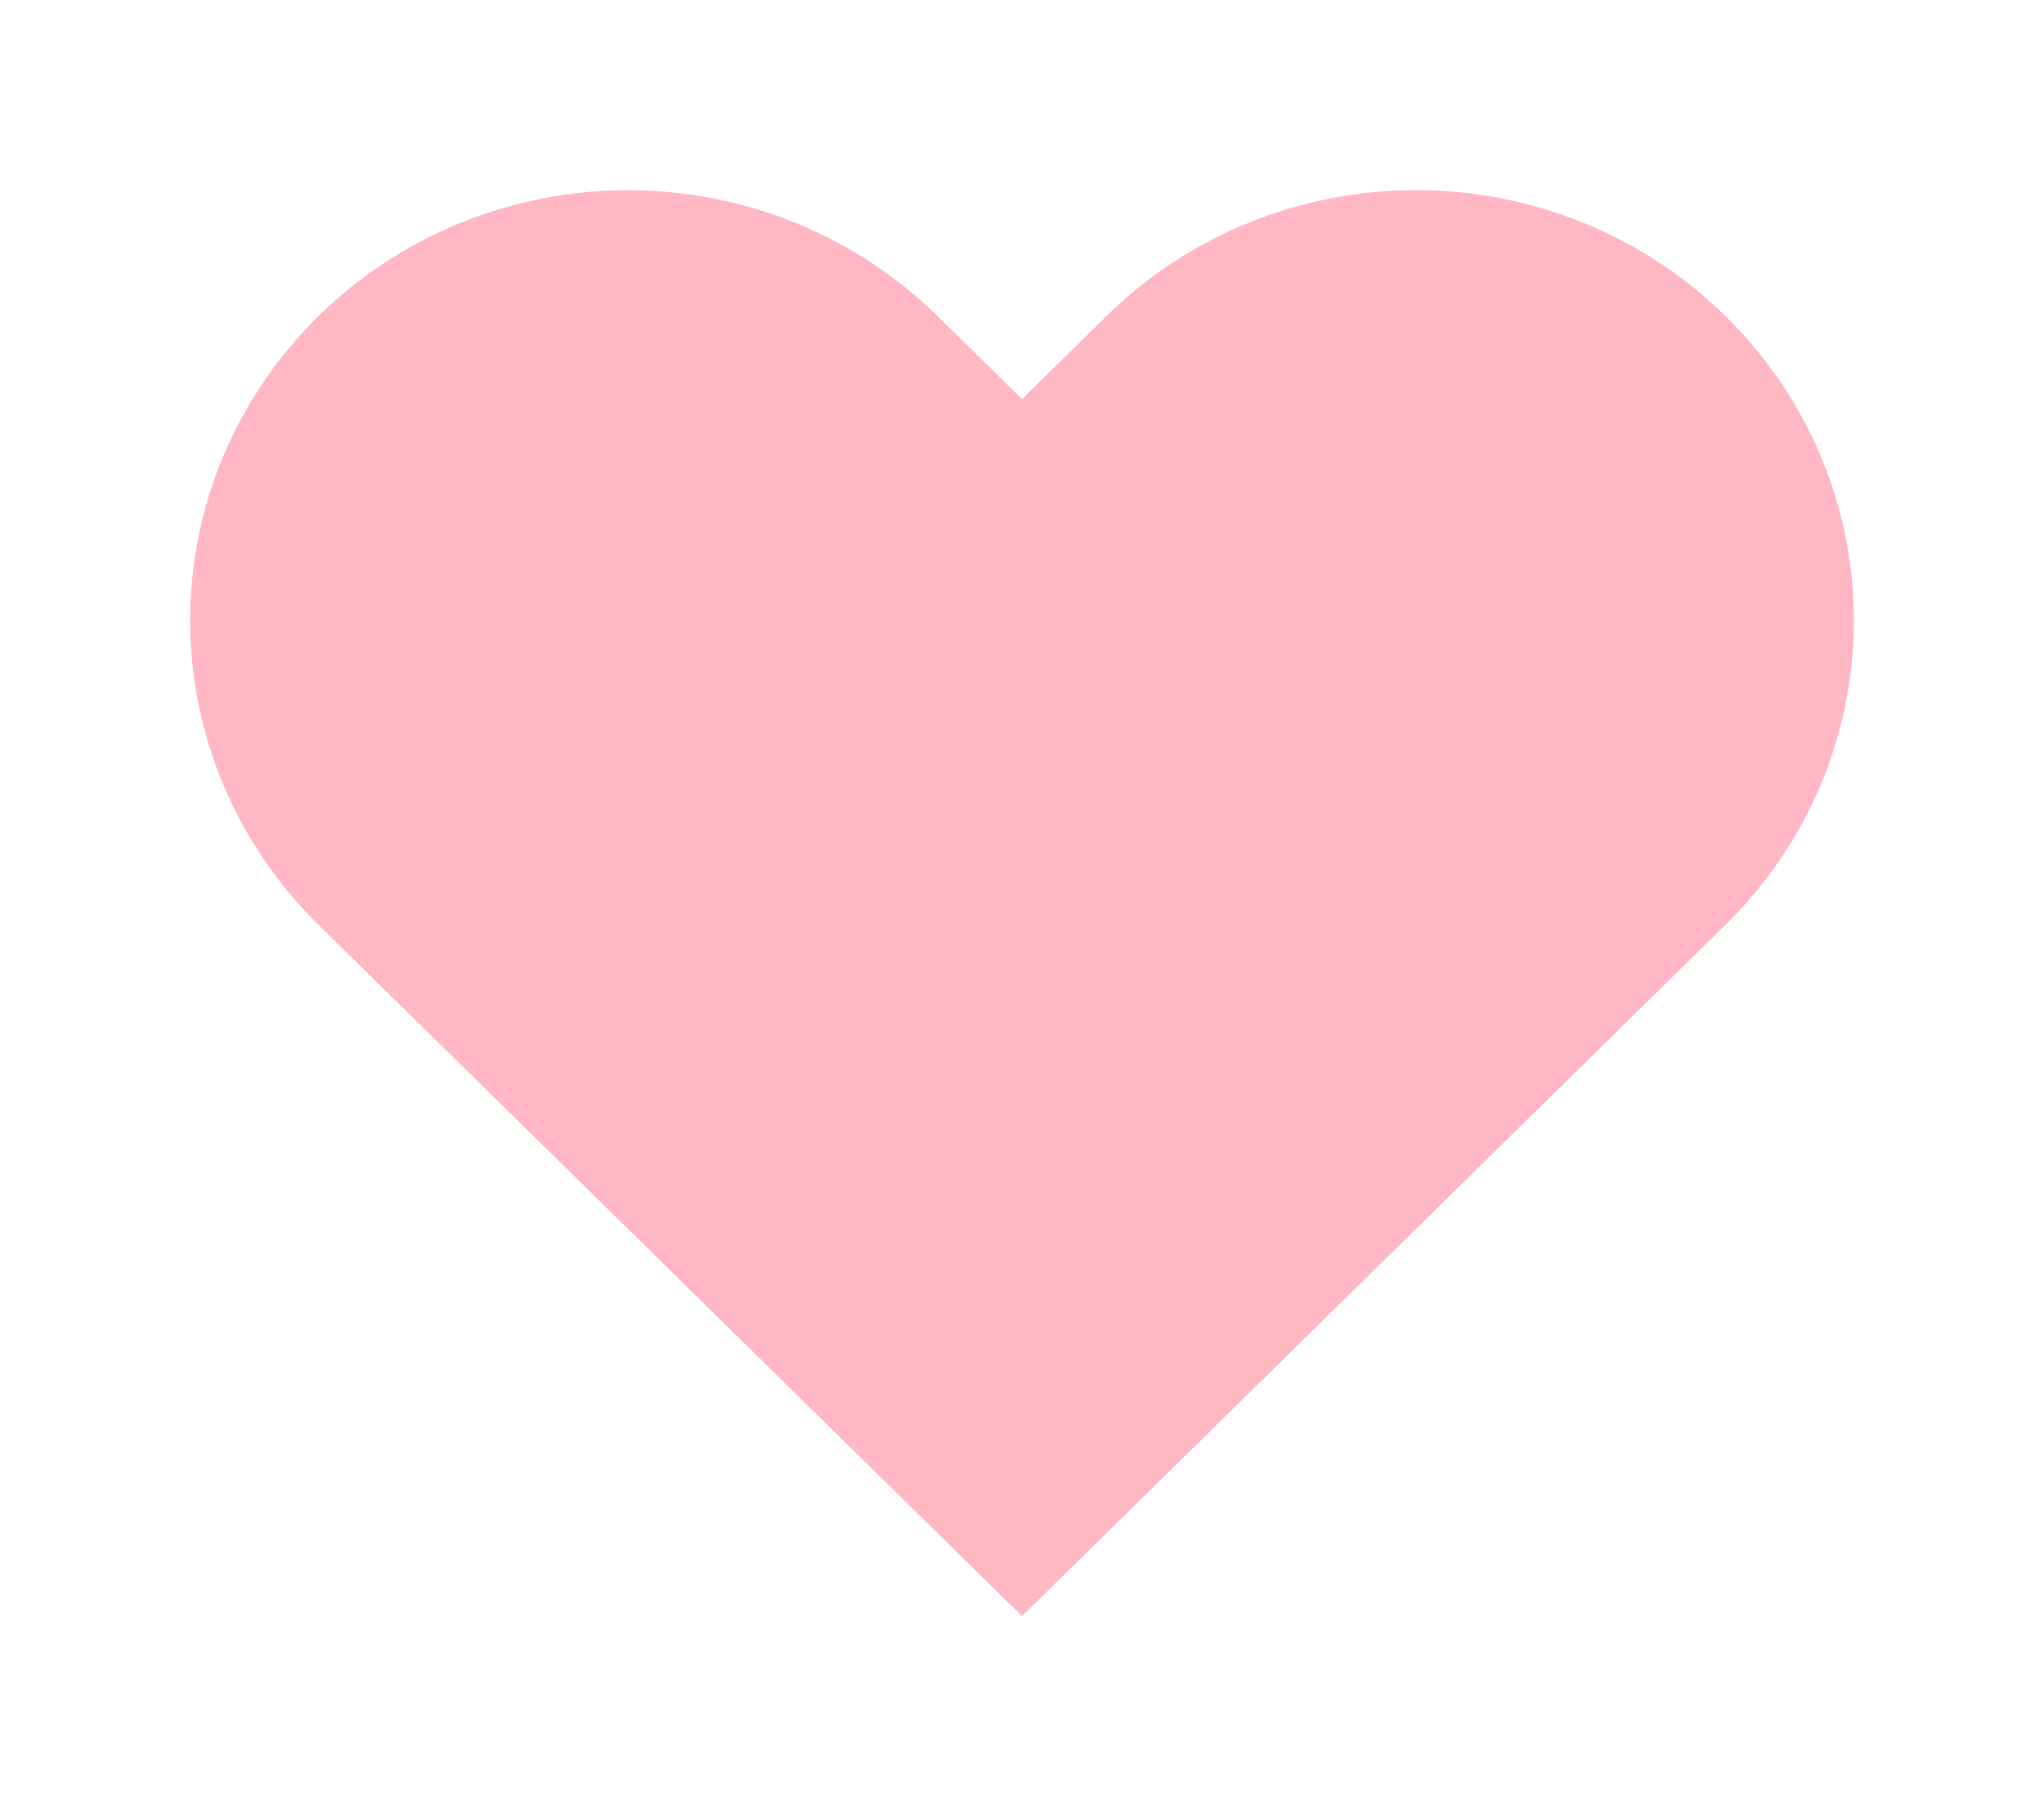 <?xml version="1.0" encoding="UTF-8" standalone="no"?>
<!DOCTYPE svg PUBLIC "-//W3C//DTD SVG 1.1//EN" "http://www.w3.org/Graphics/SVG/1.1/DTD/svg11.dtd">
<!-- Created with Vectornator (http://vectornator.io/) -->
<svg height="100%" stroke-miterlimit="10" style="fill-rule:nonzero;clip-rule:evenodd;stroke-linecap:round;stroke-linejoin:round;" version="1.1" viewBox="0 0 43 38" width="100%" xml:space="preserve" xmlns="http://www.w3.org/2000/svg" xmlns:vectornator="http://vectornator.io" xmlns:xlink="http://www.w3.org/1999/xlink">
<defs/>
<g id="Untitled" vectornator:layerName="Untitled">
<path d="M36.301 6.652C35.446 5.811 34.431 5.144 33.313 4.689C32.195 4.234 30.997 4 29.788 4C28.578 4 27.38 4.234 26.263 4.689C25.145 5.144 24.13 5.811 23.274 6.652L21.5 8.396L19.725 6.652C17.997 4.955 15.654 4.001 13.211 4.001C10.768 4.001 8.425 4.955 6.698 6.652C4.97 8.35 4 10.652 4 13.053C4 15.454 4.97 17.756 6.698 19.454L8.473 21.198L21.5 34L34.526 21.198L36.301 19.454C37.157 18.614 37.836 17.616 38.299 16.517C38.762 15.419 39 14.242 39 13.053C39 11.864 38.762 10.687 38.299 9.589C37.836 8.491 37.157 7.493 36.301 6.652Z" fill="#ffb7c3" fill-rule="nonzero" opacity="1" stroke="none"/>
</g>
</svg>

